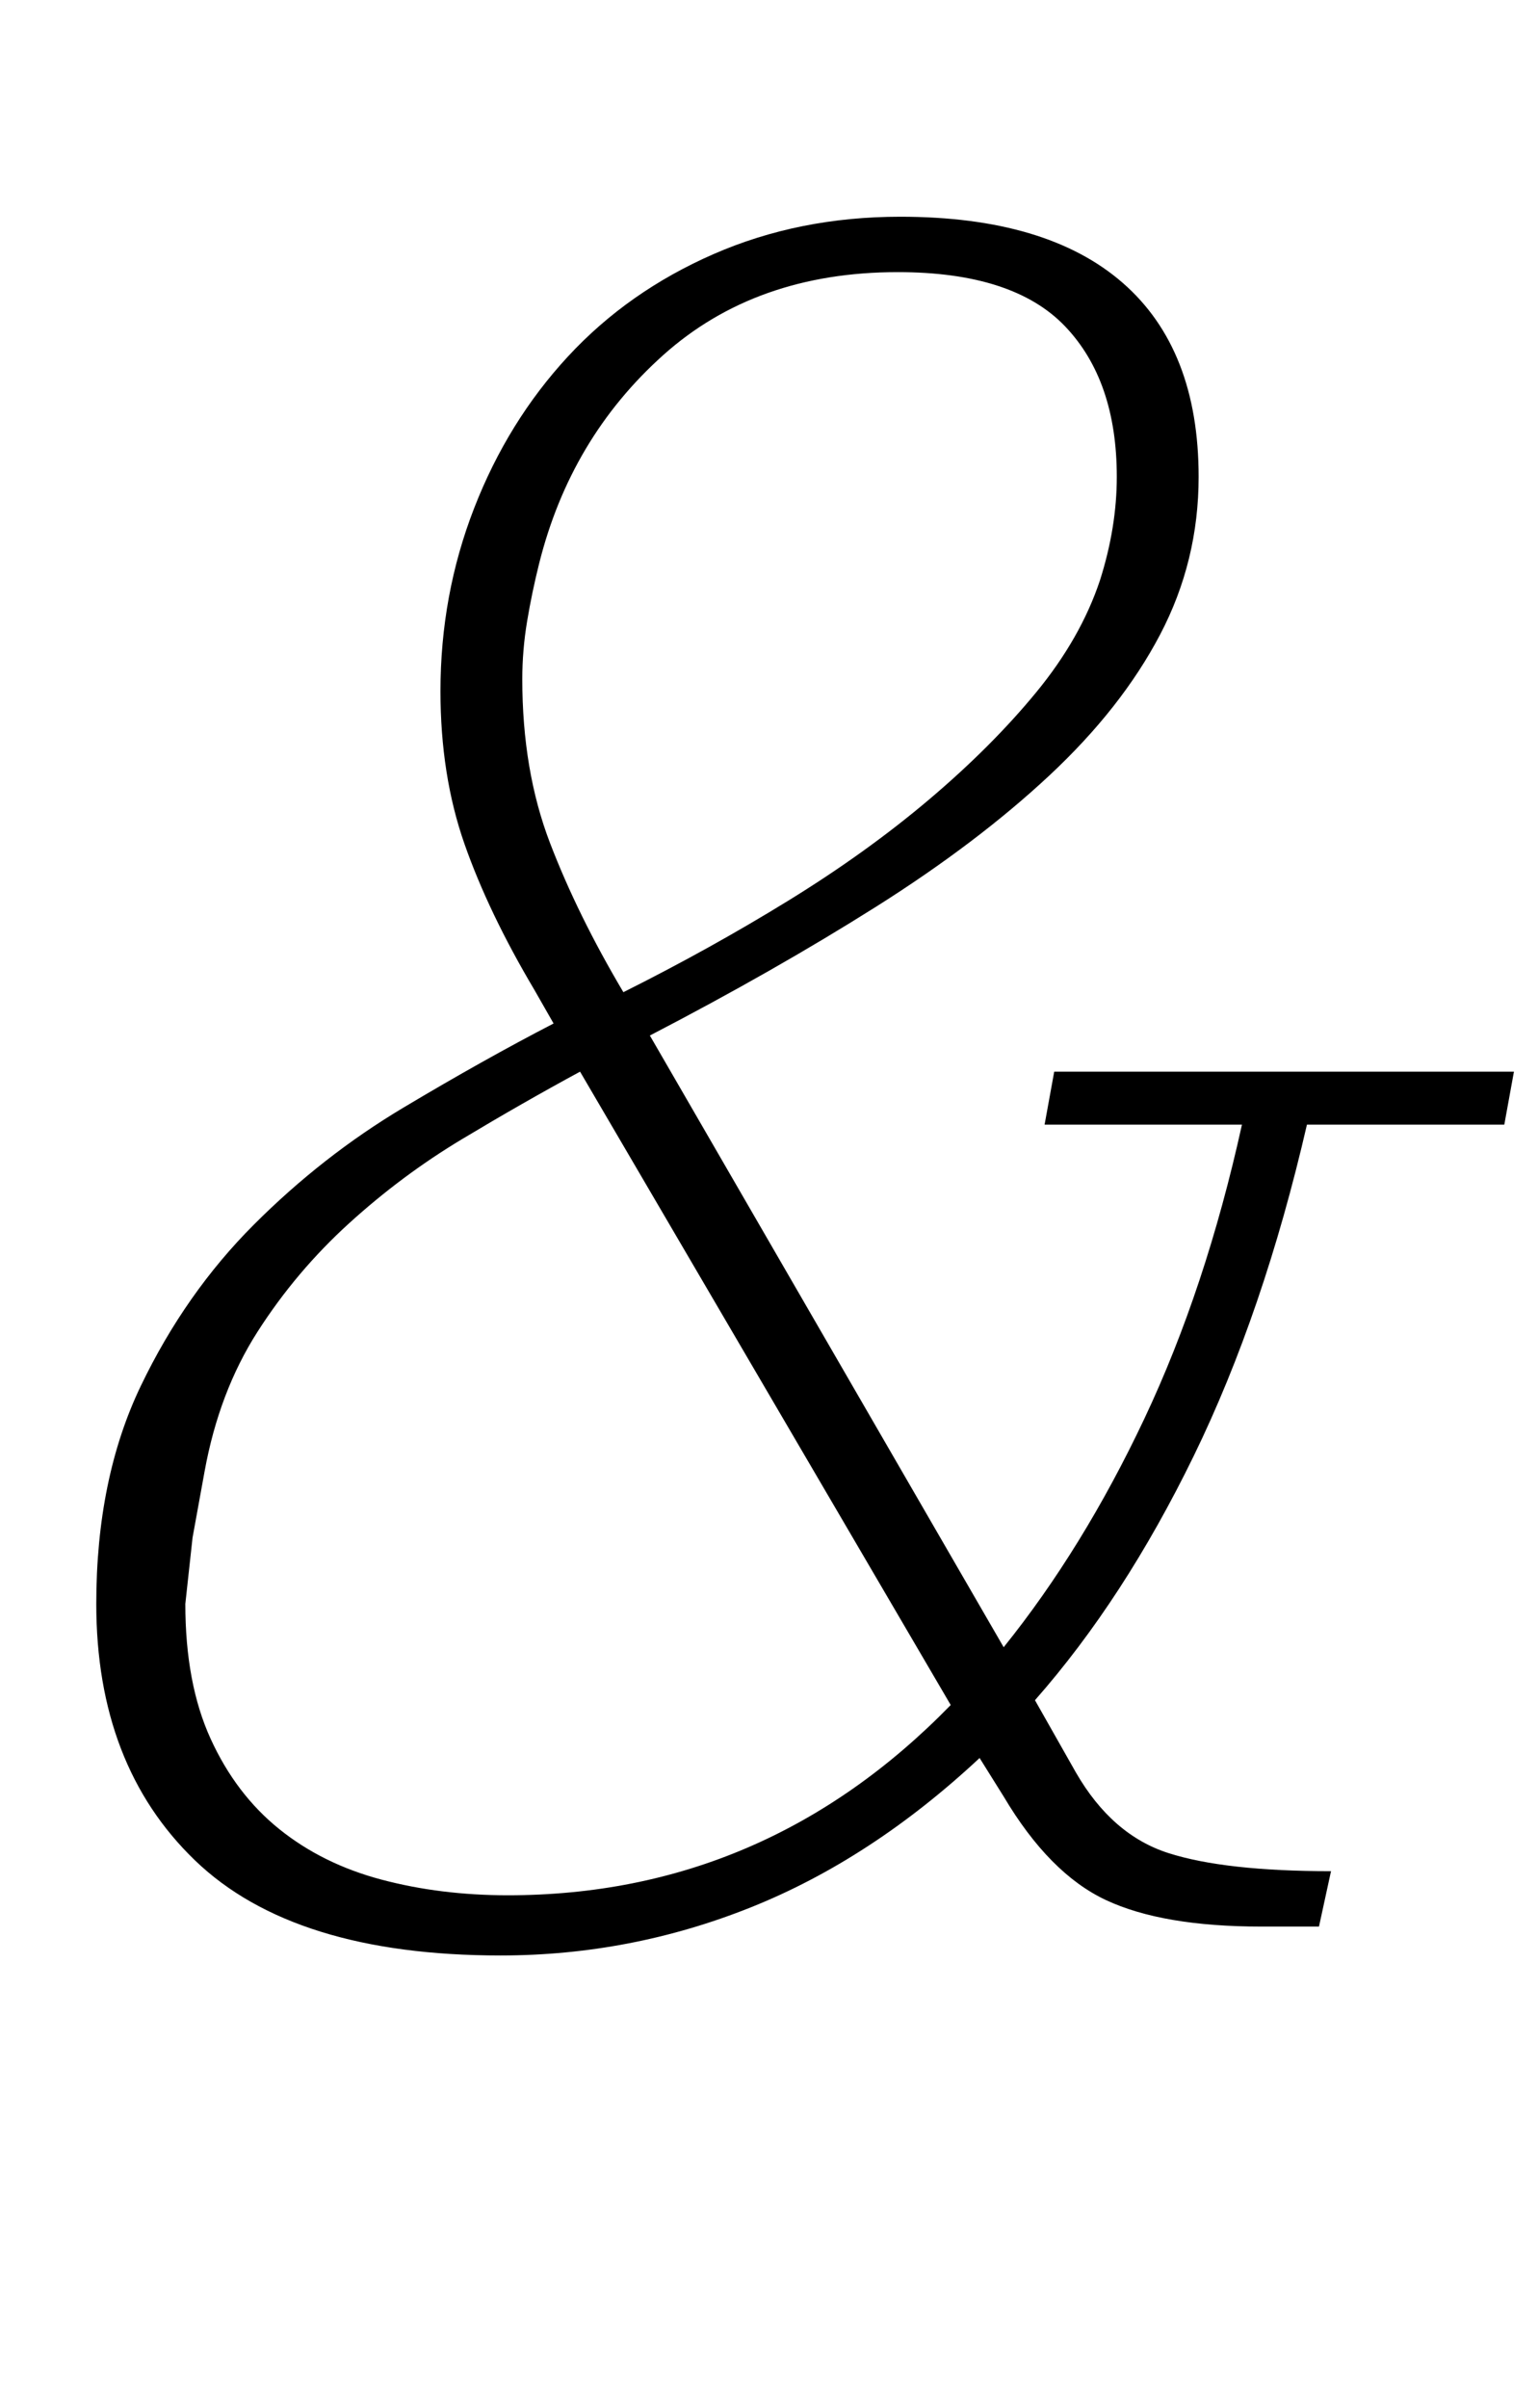 <?xml version="1.0" standalone="no"?>
<!DOCTYPE svg PUBLIC "-//W3C//DTD SVG 1.1//EN" "http://www.w3.org/Graphics/SVG/1.1/DTD/svg11.dtd" >
<svg xmlns="http://www.w3.org/2000/svg" xmlns:xlink="http://www.w3.org/1999/xlink" version="1.1" viewBox="-10 0 639 1000">
  <g transform="matrix(1 0 0 -1 0 800)">
   <path fill="currentColor"
d="M198 -12q-86 0 -127 39.5t-41 106.5q0 52 18.5 90.5t47 67t62 48.5t62.5 35l-8 14q-19 32 -29 60.5t-10 63.5q0 40 14 76t39 63t60.5 42.5t77.5 15.5q61 0 92.5 -27.5t31.5 -80.5q0 -35 -16 -65.5t-46 -58.5t-72 -54.5t-94 -53.5l147 -254q33 41 58.5 95t40.5 122h-82
l4 22h191l-4 -22h-82q-18 -78 -47 -137.5t-66 -101.5l17 -30q15 -26 38.5 -33.5t67.5 -7.5l-5 -23h-24q-41 0 -64.5 11t-42.5 43l-10 16q-45 -42 -95 -62t-104 -20zM249 388q36 18 68.5 38t58.5 42t44.5 44.5t26.5 46.5q7 22 7 43q0 40 -21.5 62.5t-69.5 22.5
q-59 0 -97.5 -34.5t-51.5 -86.5q-3 -12 -5 -24t-2 -24q0 -38 11.5 -68t30.5 -62zM201 13q107 0 184 79l-154 263q-24 -13 -49 -28t-47 -35t-38 -45t-22 -58l-5 -27.5t-3 -27.5q0 -33 10.5 -56t28.5 -37.5t42.5 -21t52.5 -6.5z" />
  </g>

</svg>
